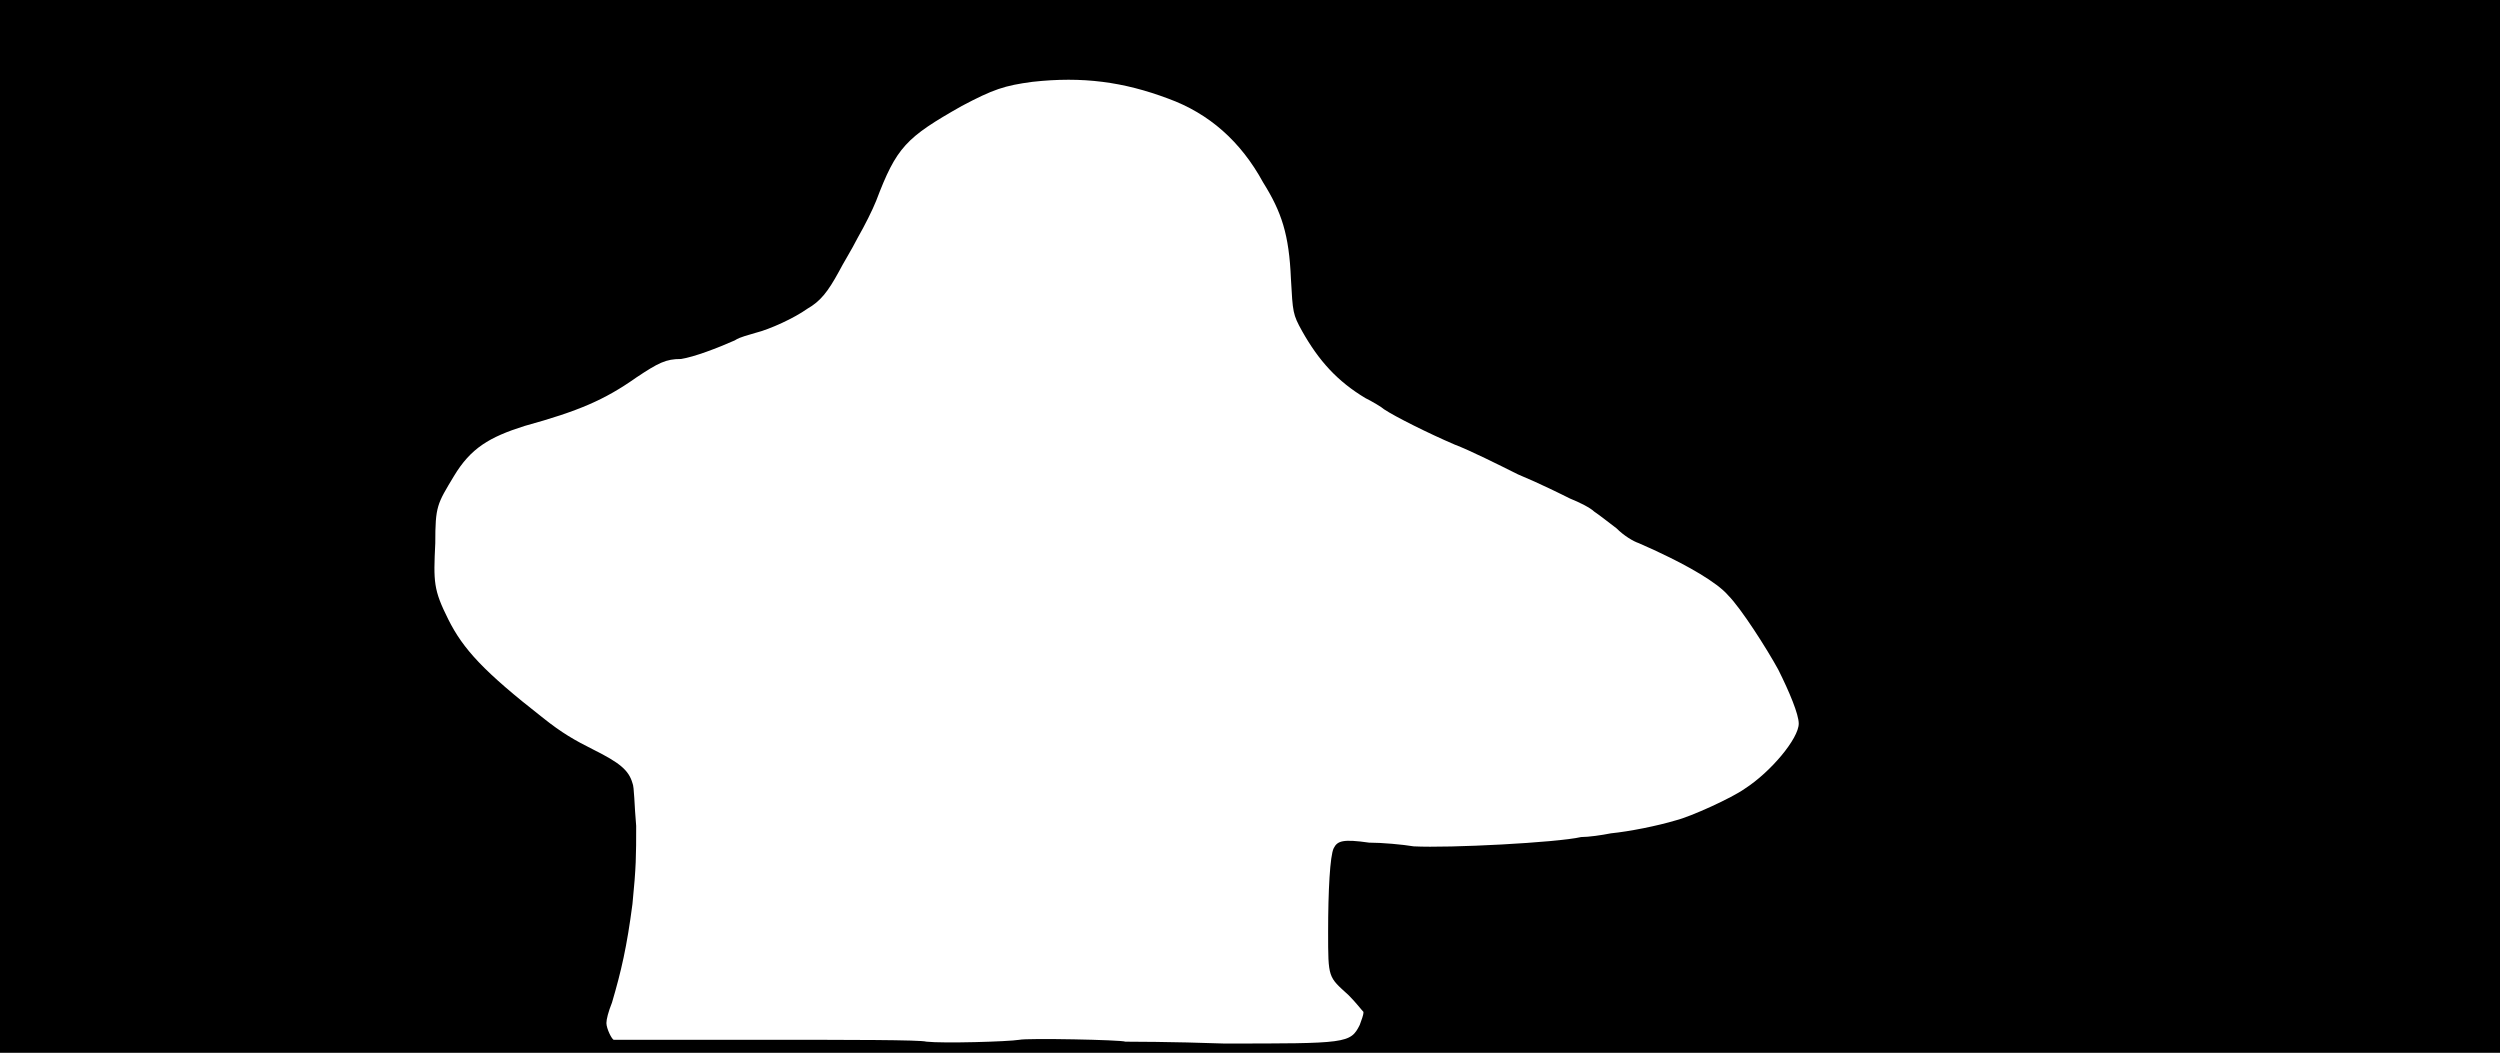 <svg xmlns="http://www.w3.org/2000/svg" width="1344" height="566"><path d="M0 283V0h1344v566H0V283m548 276c4-1 55 0 57 1 1 0 25 0 53 1 66 0 68 0 73-10 1-3 2-5 2-7-1-1-4-5-8-9-11-10-11-9-11-34 0-22 1-41 3-45s5-5 19-3c7 0 18 1 24 2 19 1 77-2 90-5 4 0 11-1 16-2 10-1 25-4 35-7 8-2 30-12 37-17 14-9 29-27 29-35 0-5-5-17-11-29-6-11-20-33-27-40-6-7-22-16-37-23-4-2-9-4-11-5-3-1-8-4-12-8-4-3-9-7-12-9-2-2-8-5-13-7-4-2-16-8-28-13-10-5-26-13-34-16-14-6-32-15-38-19-1-1-6-4-10-6-15-9-25-20-34-36-5-9-5-10-6-28-1-24-5-36-15-52-12-22-29-37-51-45-24-9-46-12-73-9-15 2-21 4-38 13-30 17-35 22-46 51-2 5-6 13-10 20-3 6-8 14-10 18-6 11-10 16-17 20-7 5-20 11-28 13-3 1-8 2-11 4-9 4-22 9-29 10-8 0-12 2-24 10-17 12-31 18-60 26-19 6-29 12-38 27s-10 16-10 36c-1 21-1 25 7 41s19 28 51 53c10 8 17 12 27 17 14 7 19 11 21 18 1 2 1 12 2 23 0 16 0 22-2 42-3 23-6 36-11 53-2 5-3 9-3 11 0 3 3 9 4 9h82c44 0 83 0 86 1 9 1 44 0 50-1z"/></svg>